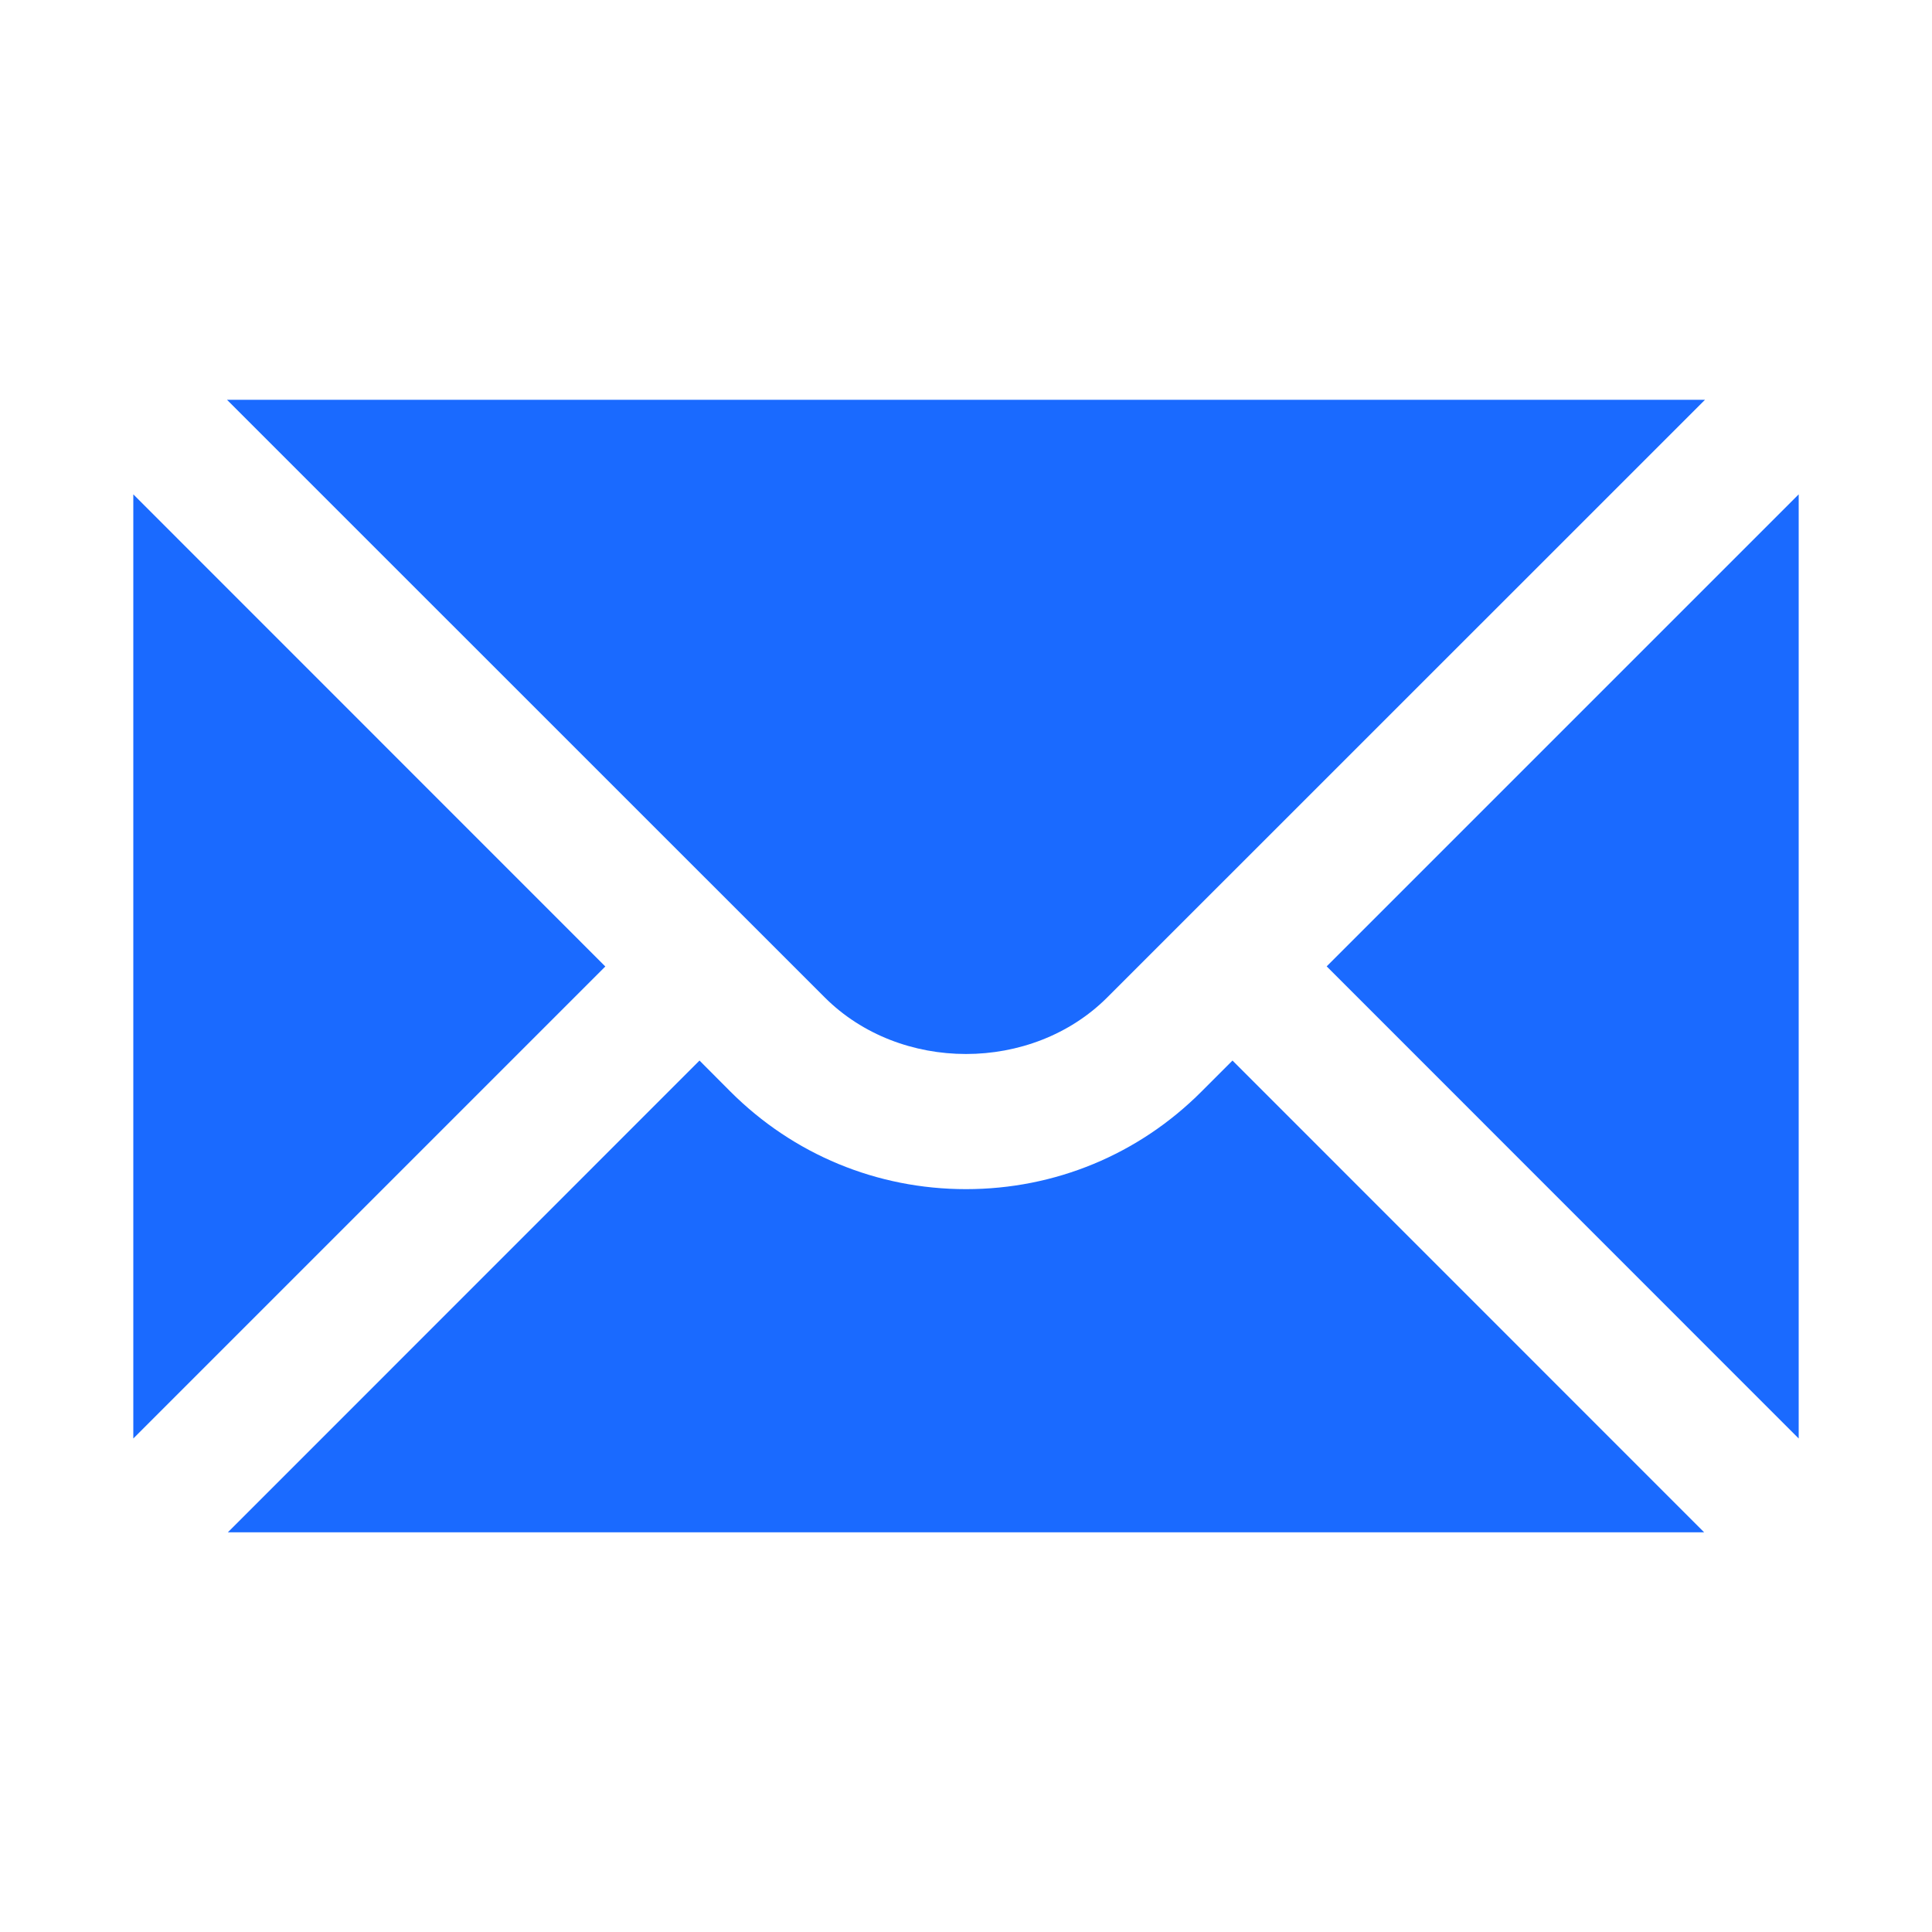 <svg width="16" height="16" viewBox="0 0 16 16" fill="none" xmlns="http://www.w3.org/2000/svg">
<path d="M1.104 4.094V11.913L5.013 8.004L1.104 4.094ZM1.88 3.311L6.83 8.26C7.455 8.885 8.545 8.885 9.17 8.26L14.12 3.311H1.88Z" fill="#1A6AFF"/>
<path d="M9.95 9.04C9.43 9.561 8.737 9.848 8 9.848C7.263 9.848 6.57 9.561 6.049 9.04L5.793 8.783L1.887 12.69H14.113L10.207 8.783L9.95 9.04ZM10.987 8.003L14.896 11.913V4.094L10.987 8.003Z" fill="#1A6AFF"/>
</svg>
